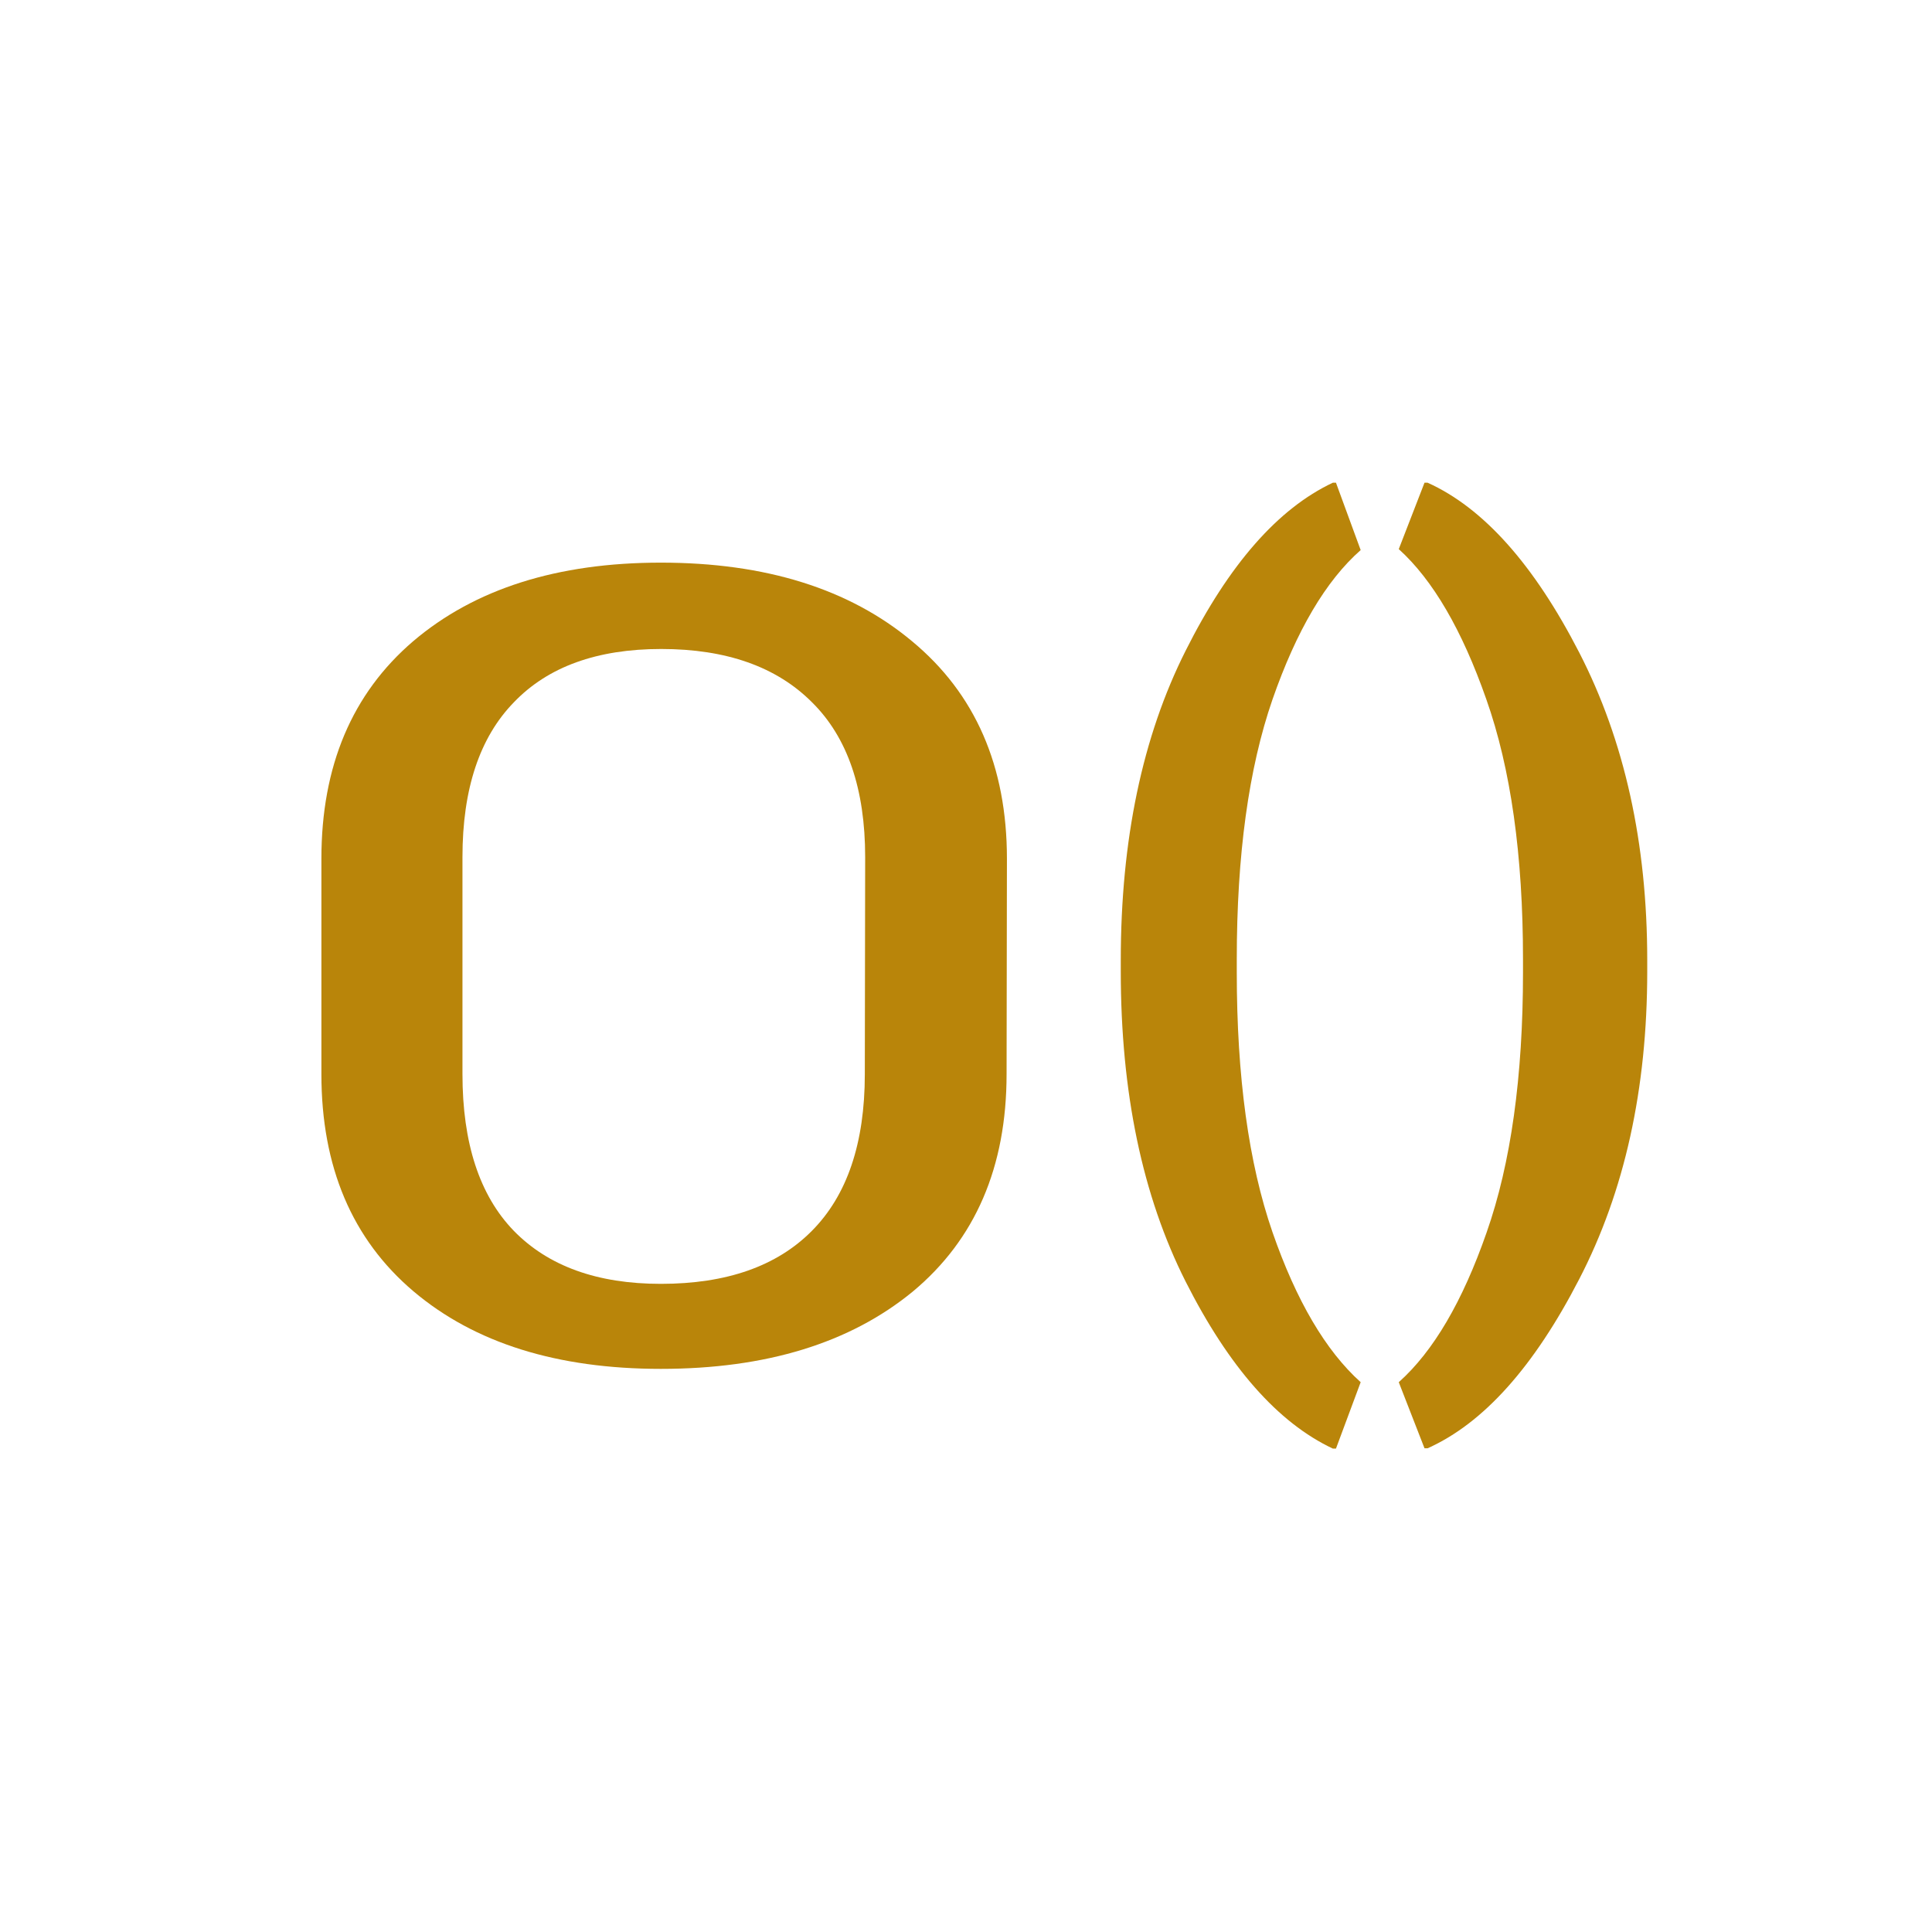 <?xml version="1.0" encoding="UTF-8" standalone="no"?>
<!-- Created with Inkscape (http://www.inkscape.org/) -->

<svg
   xmlns:dc="http://purl.org/dc/elements/1.1/"
   xmlns:cc="http://creativecommons.org/ns#"
   xmlns:rdf="http://www.w3.org/1999/02/22-rdf-syntax-ns#"
   xmlns:svg="http://www.w3.org/2000/svg"
   xmlns="http://www.w3.org/2000/svg"
   xmlns:sodipodi="http://sodipodi.sourceforge.net/DTD/sodipodi-0.dtd"
   xmlns:inkscape="http://www.inkscape.org/namespaces/inkscape"
   width="24"
   height="24"
   viewBox="0 0 6.35 6.35"
   version="1.1"
   id="svg8"
   inkscape:version="0.92.3 (2405546, 2018-03-11)"
   sodipodi:docname="operation.svg"
   inkscape:export-filename="C:\diskH\TK\valkyrie\work\eclipse\modelio.uml\uml.ui\mmimages\operation.png"
   inkscape:export-xdpi="96"
   inkscape:export-ydpi="96">
  <defs
     id="defs2">
    <marker
       inkscape:stockid="Arrow2Send"
       orient="auto"
       refY="0.0"
       refX="0.0"
       id="Arrow2Send"
       style="overflow:visible;"
       inkscape:isstock="true">
      <path
         id="path930"
         style="fill-rule:evenodd;stroke-width:0.625;stroke-linejoin:round;stroke:#b98509;stroke-opacity:1;fill:#b98509;fill-opacity:1"
         d="M 8.719,4.034 L -2.207,0.016 L 8.719,-4.002 C 6.973,-1.63 6.983,1.616 8.719,4.034 z "
         transform="scale(0.3) rotate(180) translate(-2.3,0)" />
    </marker>
    <marker
       inkscape:stockid="Arrow1Mend"
       orient="auto"
       refY="0.0"
       refX="0.0"
       id="Arrow1Mend"
       style="overflow:visible;"
       inkscape:isstock="true">
      <path
         id="path906"
         d="M 0.0,0.0 L 5.0,-5.0 L -12.5,0.0 L 5.0,5.0 L 0.0,0.0 z "
         style="fill-rule:evenodd;stroke:#b98509;stroke-width:1pt;stroke-opacity:1;fill:#b98509;fill-opacity:1"
         transform="scale(0.4) rotate(180) translate(10,0)" />
    </marker>
    <marker
       inkscape:stockid="Arrow2Send"
       orient="auto"
       refY="0"
       refX="0"
       id="Arrow2Send-7"
       style="overflow:visible"
       inkscape:isstock="true">
      <path
         inkscape:connector-curvature="0"
         id="path930-7"
         style="fill:#b98509;fill-opacity:1;fill-rule:evenodd;stroke:#b98509;stroke-width:0.625;stroke-linejoin:round;stroke-opacity:1"
         d="M 8.719,4.034 -2.207,0.016 8.719,-4.002 c -1.745,2.372 -1.735,5.617 -6e-7,8.035 z"
         transform="matrix(-0.3,0,0,-0.3,0.69,0)" />
    </marker>
  </defs>
  <sodipodi:namedview
     id="base"
     pagecolor="#ffffff"
     bordercolor="#666666"
     borderopacity="1.0"
     inkscape:pageopacity="0.0"
     inkscape:pageshadow="2"
     inkscape:zoom="35.416667"
     inkscape:cx="11.413705"
     inkscape:cy="12.136933"
     inkscape:document-units="px"
     inkscape:current-layer="layer1"
     showgrid="true"
     units="px"
     inkscape:window-width="1920"
     inkscape:window-height="1017"
     inkscape:window-x="1272"
     inkscape:window-y="-8"
     inkscape:window-maximized="1"
     gridtolerance="1"
     guidetolerance="1"
     inkscape:measure-start="0,0"
     inkscape:measure-end="0,0"
     inkscape:pagecheckerboard="false"
     showguides="true"
     inkscape:guide-bbox="true">
    <inkscape:grid
       type="xygrid"
       id="grid4485" />
  </sodipodi:namedview>
  <g
     inkscape:groupmode="layer"
     id="layer1"
     inkscape:label="class 1"
     style="display:inline">
    <g
       aria-label="()"
       transform="matrix(1.128,0,0,1.07,-0.015,-0.653)"
       style="font-style:normal;font-variant:normal;font-weight:normal;font-stretch:normal;font-size:2.959px;line-height:125%;font-family:'Oswald Regular';-inkscape-font-specification:'Oswald Regular, ';letter-spacing:0px;word-spacing:0px;display:inline;fill:#b9850a;fill-opacity:1;stroke:none;stroke-width:0.185px;stroke-linecap:butt;stroke-linejoin:miter;stroke-opacity:1"
       id="text869">
      <path
         d="m 3.279,3.56 q 0,-0.555 0.189,-0.951 0.189,-0.397 0.429,-0.516 h 0.009 l 0.072,0.207 Q 3.826,2.441 3.721,2.759 3.617,3.076 3.617,3.557 v 0.04 q 0,0.481 0.104,0.798 0.104,0.316 0.257,0.461 l -0.072,0.204 h -0.009 Q 3.657,4.941 3.468,4.547 3.279,4.152 3.279,3.594 Z"
         style="font-style:normal;font-variant:normal;font-weight:bold;font-stretch:condensed;font-size:2.959px;font-family:'Roboto Condensed';-inkscape-font-specification:'Roboto Condensed, Bold Condensed';fill:#b9850a;fill-opacity:1;stroke-width:0.185px"
         id="path885"
         inkscape:connector-curvature="0" />
      <path
         d="m 4.813,3.594 q 0,0.542 -0.198,0.945 -0.198,0.405 -0.442,0.52 h -0.009 L 4.089,4.856 Q 4.24,4.714 4.345,4.396 4.451,4.078 4.451,3.597 v -0.04 q 0,-0.48 -0.107,-0.799 Q 4.238,2.439 4.089,2.297 l 0.075,-0.204 h 0.009 Q 4.417,2.209 4.615,2.615 4.813,3.021 4.813,3.56 Z"
         style="font-style:normal;font-variant:normal;font-weight:bold;font-stretch:condensed;font-size:2.959px;font-family:'Roboto Condensed';-inkscape-font-specification:'Roboto Condensed, Bold Condensed';fill:#b9850a;fill-opacity:1;stroke-width:0.185px"
         id="path887"
         inkscape:connector-curvature="0" />
    </g>
    <g
       aria-label="O"
       transform="scale(1.142,0.876)"
       style="font-style:normal;font-variant:normal;font-weight:normal;font-stretch:normal;font-size:1.181px;line-height:125%;font-family:Calibri;-inkscape-font-specification:Calibri;letter-spacing:0px;word-spacing:0px;fill:#b9850a;fill-opacity:1;stroke:none;stroke-width:0.221px;stroke-linecap:butt;stroke-linejoin:miter;stroke-opacity:1"
       id="text871">
      <path
         d="m 2.897,4.03 q 0,0.523 -0.27,0.816 Q 2.356,5.136 1.902,5.136 1.454,5.136 1.19,4.845 0.925,4.552 0.925,4.03 V 3.222 q 0,-0.521 0.264,-0.816 0.266,-0.295 0.713,-0.295 0.452,0 0.723,0.295 0.273,0.295 0.273,0.816 z M 2.49,3.216 q 0,-0.384 -0.153,-0.581 -0.153,-0.2 -0.434,-0.2 -0.277,0 -0.424,0.2 Q 1.331,2.833 1.331,3.216 v 0.814 q 0,0.388 0.147,0.587 0.149,0.2 0.424,0.2 0.283,0 0.434,-0.198 0.153,-0.2 0.153,-0.589 z"
         style="font-style:normal;font-variant:normal;font-weight:normal;font-stretch:normal;font-size:4.134px;font-family:'Roboto Condensed';-inkscape-font-specification:'Roboto Condensed, ';fill:#b9850a;fill-opacity:1;stroke-width:0.221px"
         id="path877"
         inkscape:connector-curvature="0" />
    </g>
  </g>
</svg>

